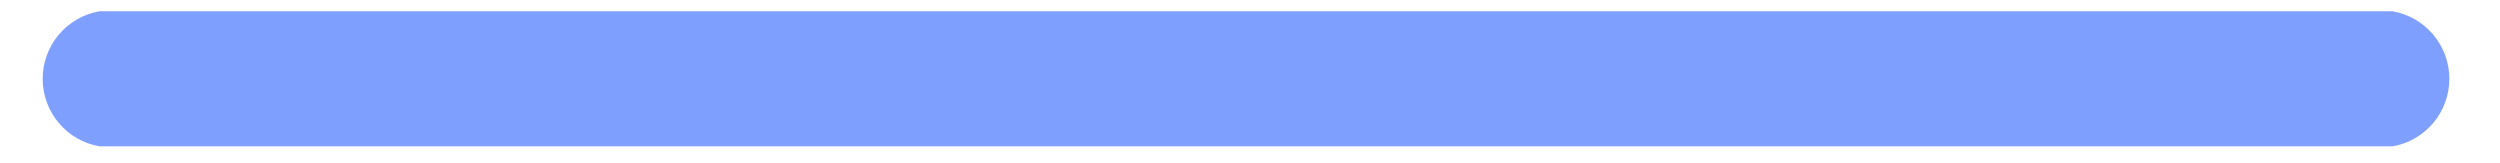 <?xml version="1.0" encoding="UTF-8" standalone="no"?><svg width='46' height='3' viewBox='0 0 46 3' fill='none' xmlns='http://www.w3.org/2000/svg'>
<path d='M1.833 2.693H44.02C44.313 2.643 44.579 2.491 44.771 2.263C44.963 2.036 45.068 1.748 45.068 1.45C45.068 1.153 44.963 0.865 44.771 0.637C44.579 0.41 44.313 0.257 44.02 0.207H1.833C1.54 0.257 1.274 0.41 1.082 0.637C0.89 0.865 0.785 1.153 0.785 1.45C0.785 1.748 0.89 2.036 1.082 2.263C1.274 2.491 1.54 2.643 1.833 2.693Z' fill='#0041FF' fill-opacity='0.5'/>
</svg>
